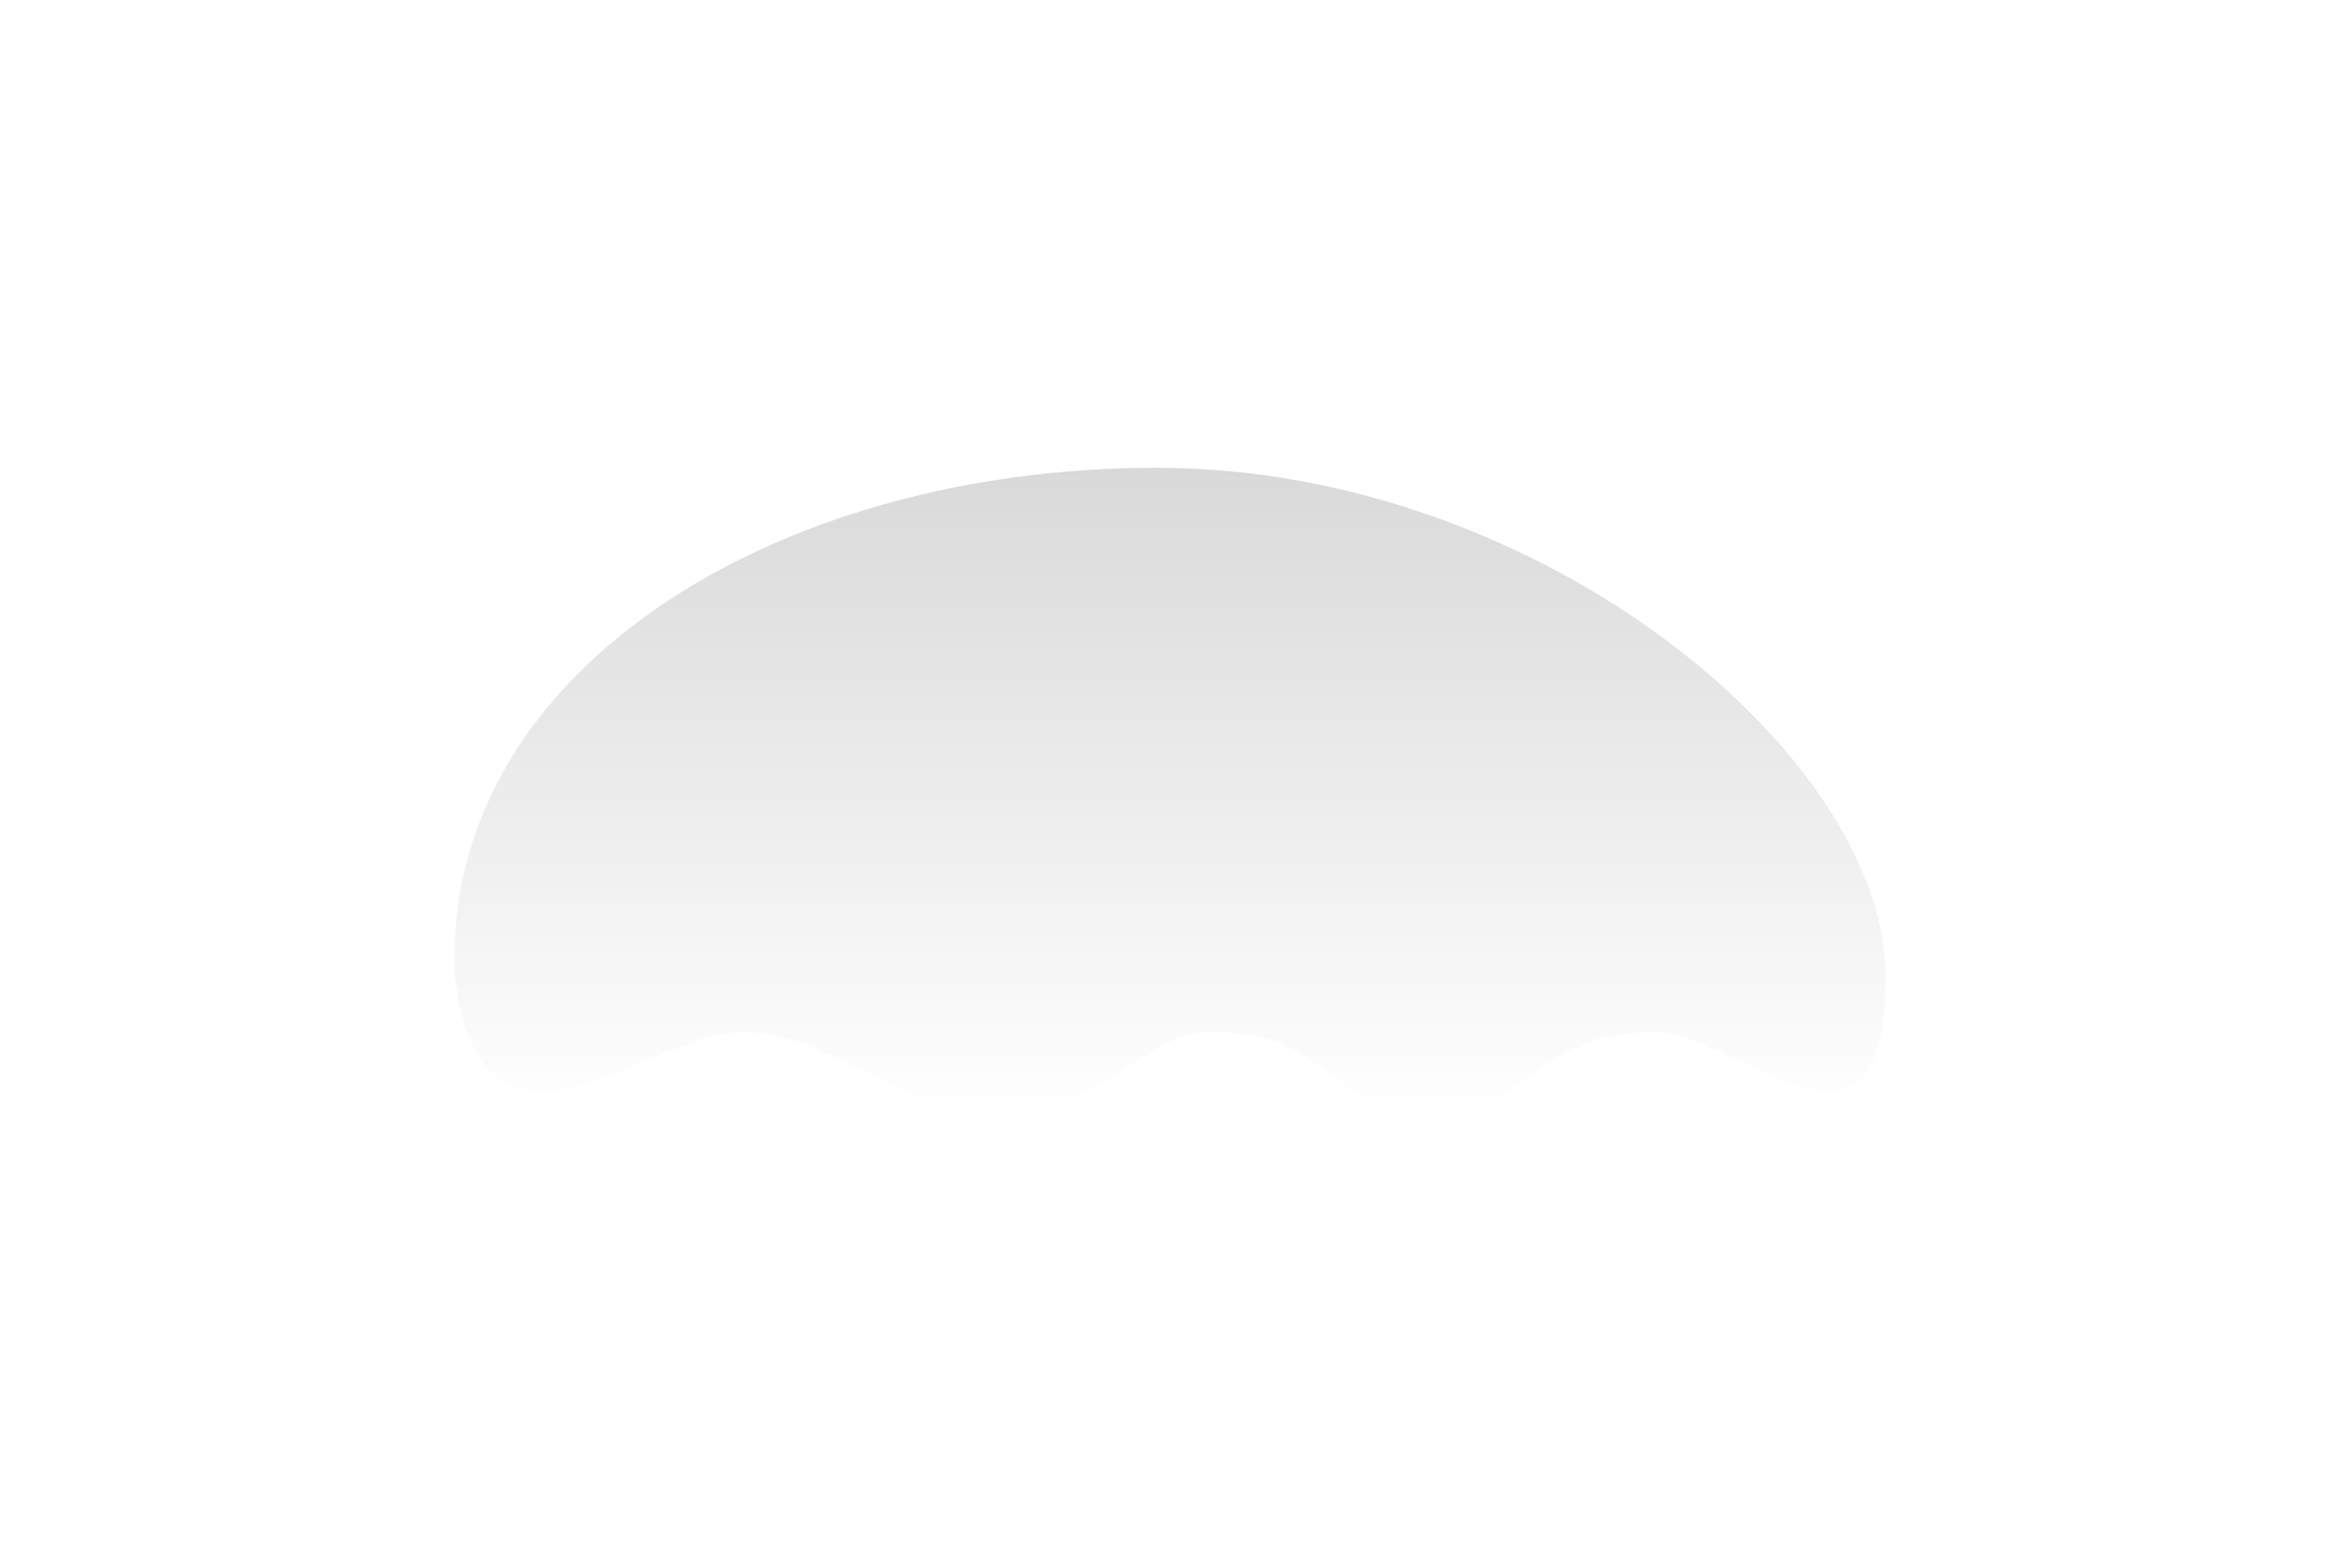 <svg width="85" height="57" viewBox="0 0 85 57" fill="none" xmlns="http://www.w3.org/2000/svg">
<g filter="url(#filter0_d_5_6)">
<path d="M42.026 13C28.026 13 16.026 20.5 16.526 31.5C17.526 39.5 23.526 33.5 27.026 33.5C30.026 33.5 33.026 36.5 36.026 36.5C40.057 36.5 41.526 33.5 44.026 33.5C48.526 33.5 48.026 36.5 52.526 36.5C55.026 36.5 56.026 33.5 60.026 33.5C63.188 33.5 68.526 39.5 68.526 31.5C68.526 23.5 56.026 13 42.026 13Z" fill="url(#paint0_linear_5_6)"/>
</g>
<defs>
<filter id="filter0_d_5_6" x="0.111" y="0.6" width="84.815" height="56.3" filterUnits="userSpaceOnUse" color-interpolation-filters="sRGB">
<feFlood flood-opacity="0" result="BackgroundImageFix"/>
<feColorMatrix in="SourceAlpha" type="matrix" values="0 0 0 0 0 0 0 0 0 0 0 0 0 0 0 0 0 0 127 0" result="hardAlpha"/>
<feOffset dy="4"/>
<feGaussianBlur stdDeviation="8.2"/>
<feComposite in2="hardAlpha" operator="out"/>
<feColorMatrix type="matrix" values="0 0 0 0 0 0 0 0 0 0 0 0 0 0 0 0 0 0 0.25 0"/>
<feBlend mode="normal" in2="BackgroundImageFix" result="effect1_dropShadow_5_6"/>
<feBlend mode="normal" in="SourceGraphic" in2="effect1_dropShadow_5_6" result="shape"/>
</filter>
<linearGradient id="paint0_linear_5_6" x1="42.518" y1="13" x2="42.518" y2="36.5" gradientUnits="userSpaceOnUse">
<stop stop-color="#D9D9D9"/>
<stop offset="1" stop-color="white"/>
</linearGradient>
</defs>
</svg>
